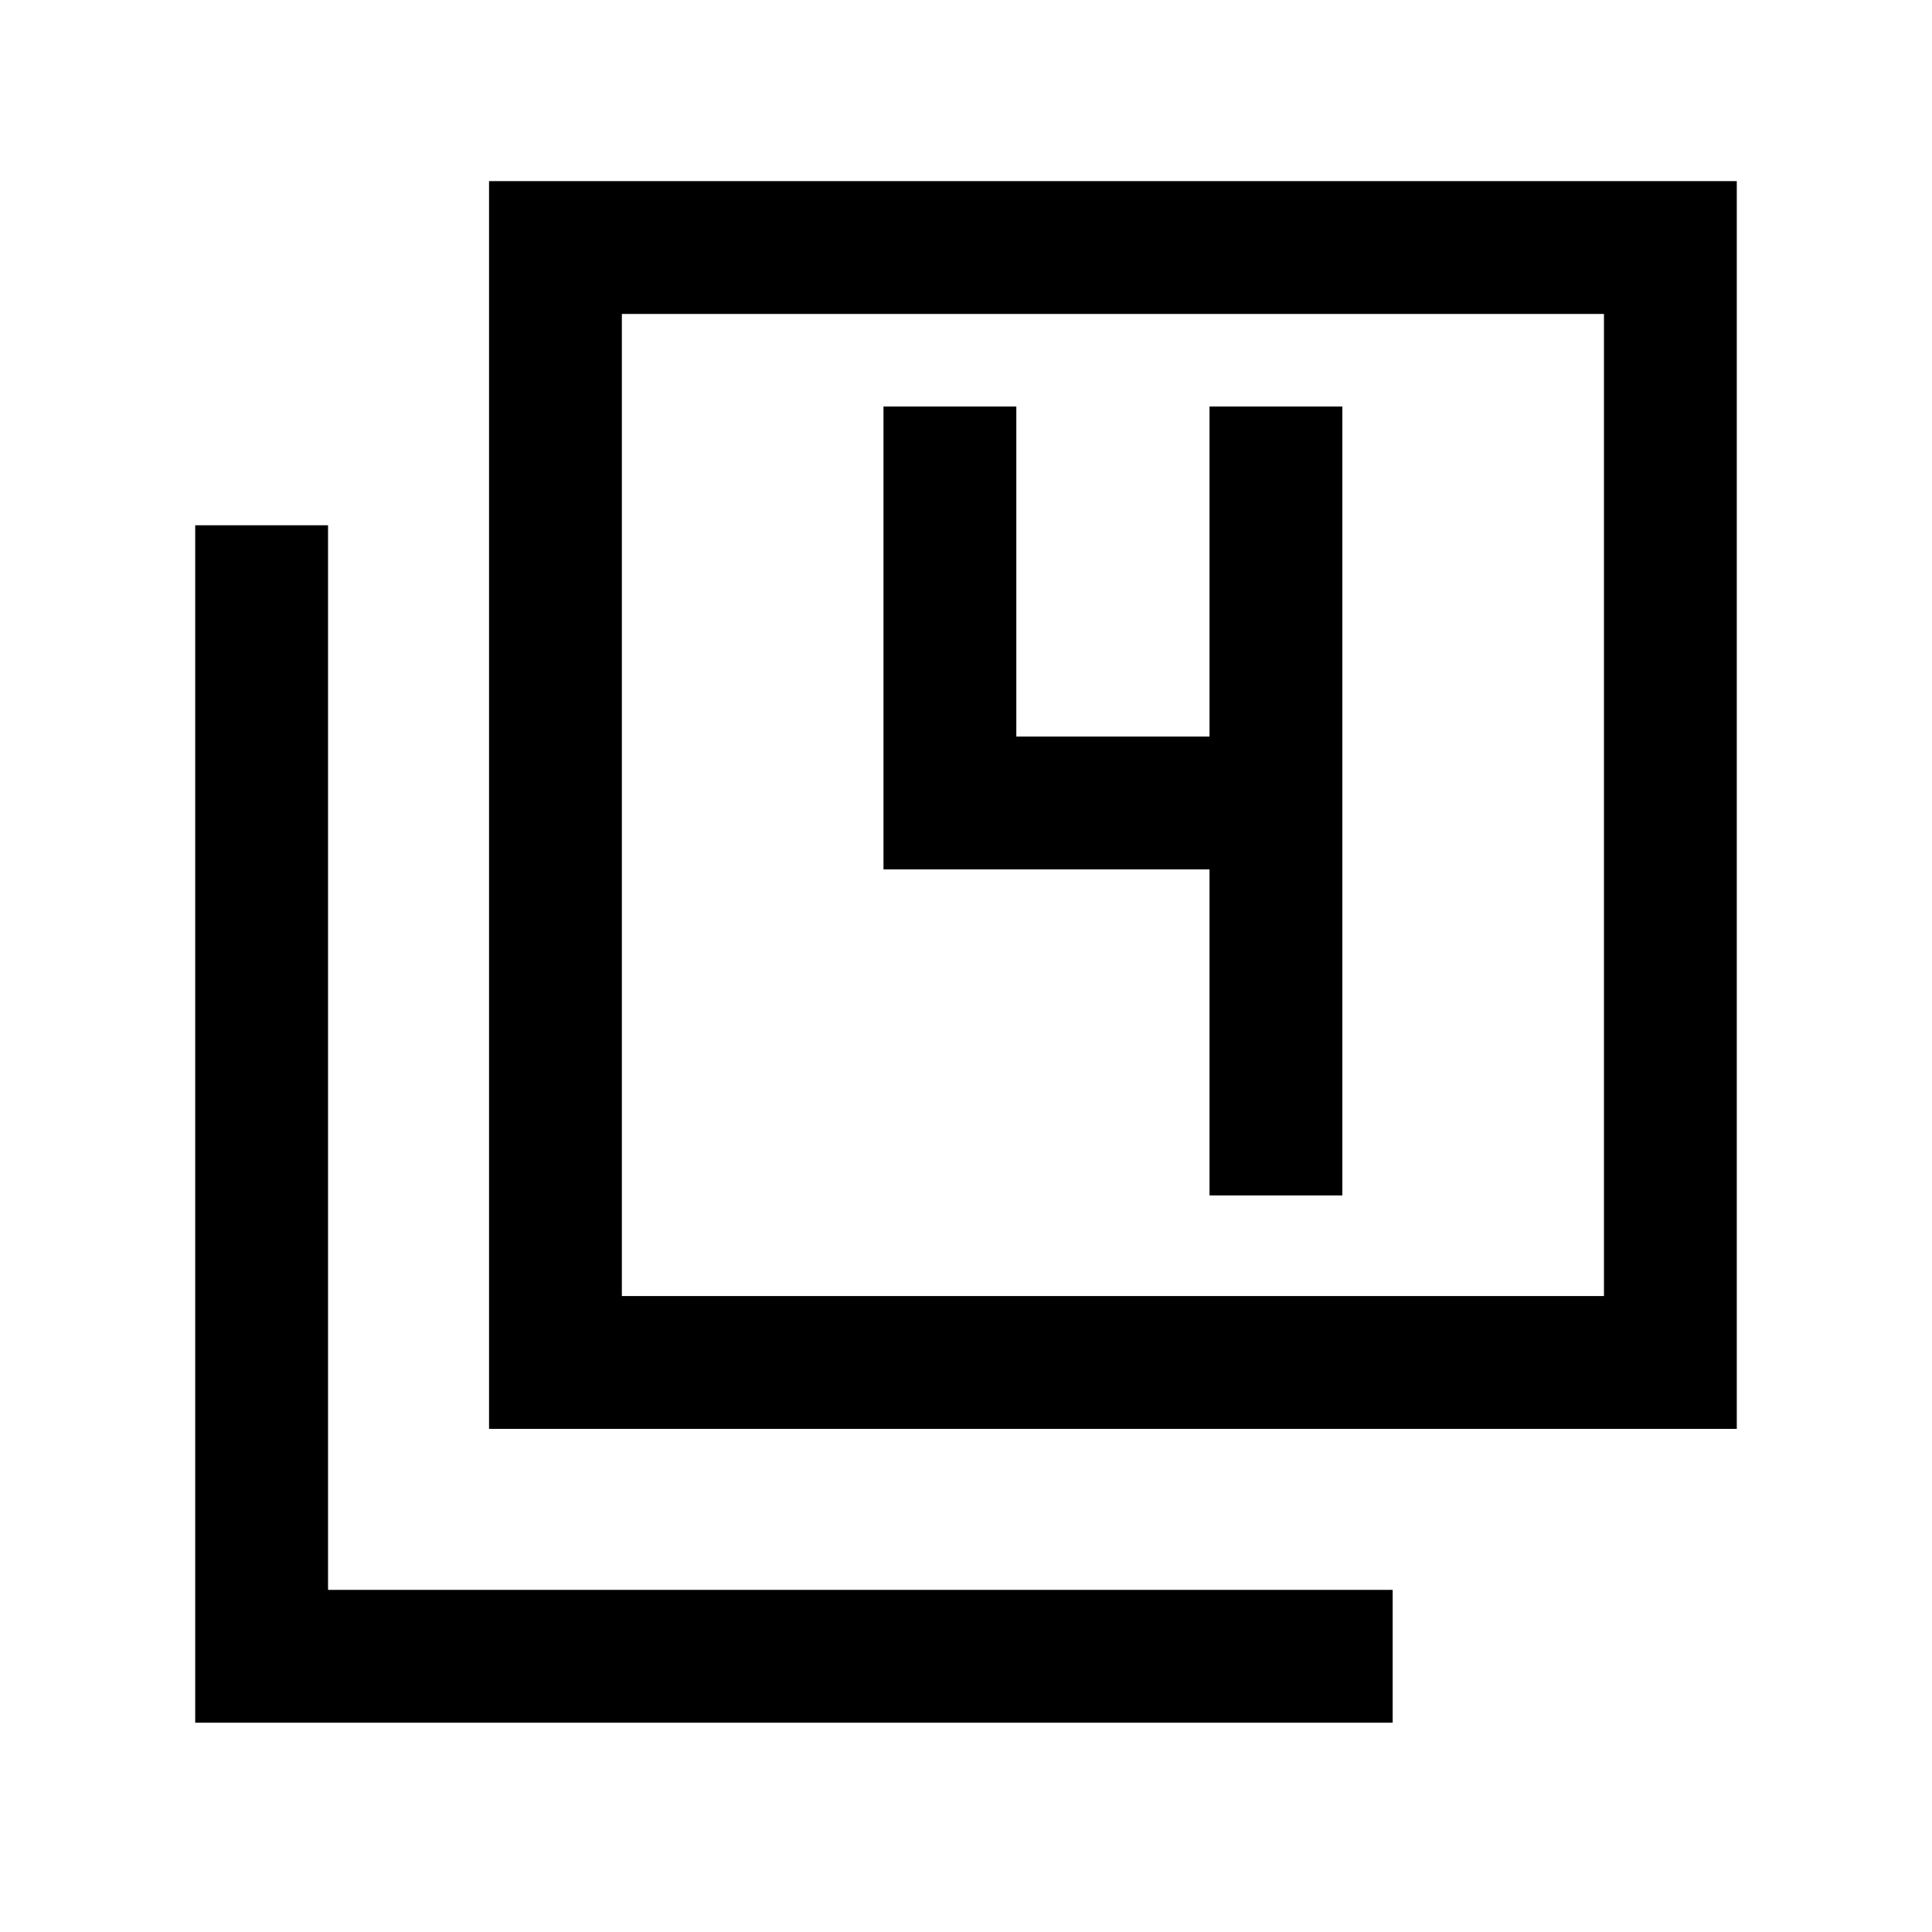 <svg xmlns="http://www.w3.org/2000/svg" height="24" width="24"><path d="M6.075 17.75V2.25H21.575V17.75ZM7.725 16.1H19.925V3.9H7.725ZM2.425 21.4V6.525H4.075V19.75H17.3V21.4ZM7.725 16.1V3.9V16.1ZM15.025 14.85H16.675V5.05H15.025V9.15H12.625V5.05H10.975V10.8H15.025Z"/></svg>